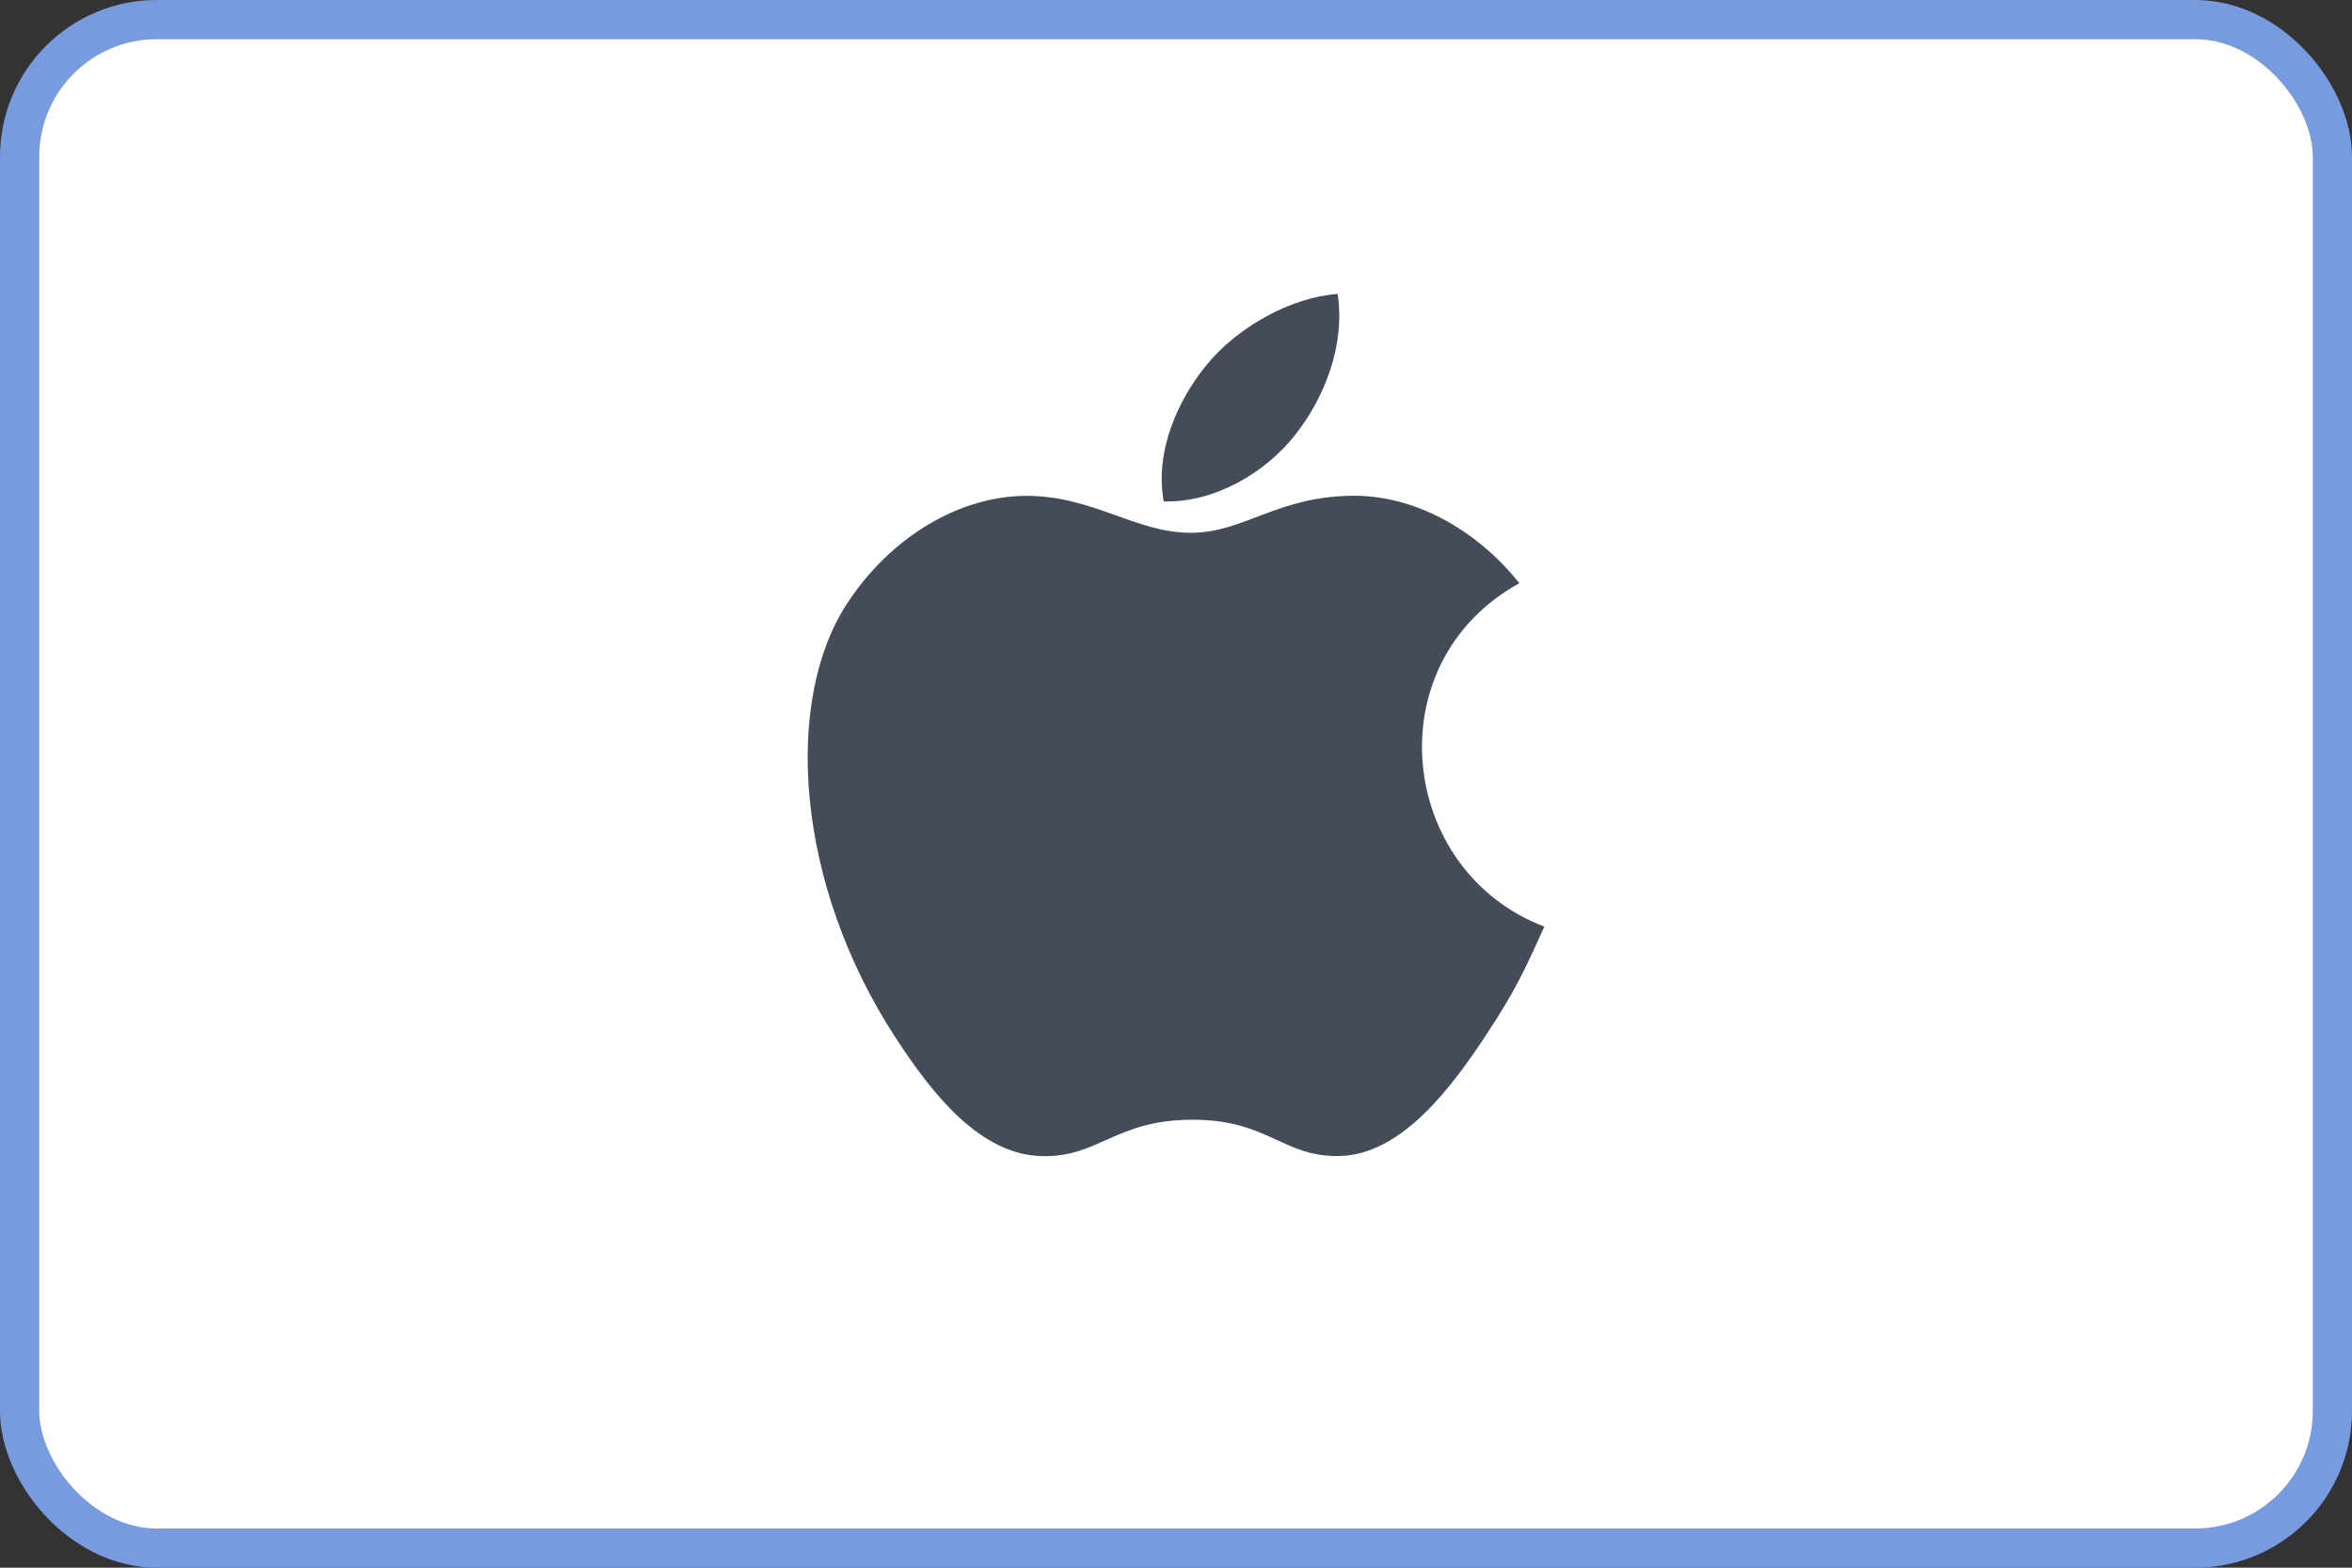 <svg width="120" height="80" viewBox="0 0 120 80" fill="none" xmlns="http://www.w3.org/2000/svg">
<rect x="0" y="0" width="120" height="80" fill="#333333" stroke="none"/>
<rect x="1" y="1" width="118" height="78" rx="7" fill="white"/>
<rect x="1" y="1" width="118" height="78" rx="7" stroke="#789ADE" stroke-width="2"/>
<g clip-path="url(#clip0_8_83)">
<path d="M68.248 15C65.902 15.162 63.161 16.664 61.563 18.619C60.105 20.393 58.906 23.027 59.374 25.587C61.937 25.667 64.585 24.13 66.12 22.142C67.555 20.291 68.641 17.673 68.248 15Z" fill="#444B59"/>
<path d="M77.518 29.762C75.266 26.938 72.101 25.299 69.112 25.299C65.165 25.299 63.496 27.188 60.754 27.188C57.927 27.188 55.78 25.304 52.367 25.304C49.015 25.304 45.445 27.353 43.182 30.856C40 35.79 40.545 45.066 45.701 52.966C47.546 55.793 50.01 58.972 53.233 59C56.101 59.027 56.91 57.16 60.796 57.141C64.681 57.119 65.418 59.025 68.281 58.994C71.507 58.969 74.106 55.447 75.951 52.62C77.273 50.593 77.766 49.573 78.791 47.285C71.331 44.444 70.135 33.835 77.518 29.762Z" fill="#444B59"/>
</g>
<defs>
<clipPath id="clip0_8_83">
<rect width="44" height="44" fill="white" transform="translate(38 15)"/>
</clipPath>
</defs>
</svg>
